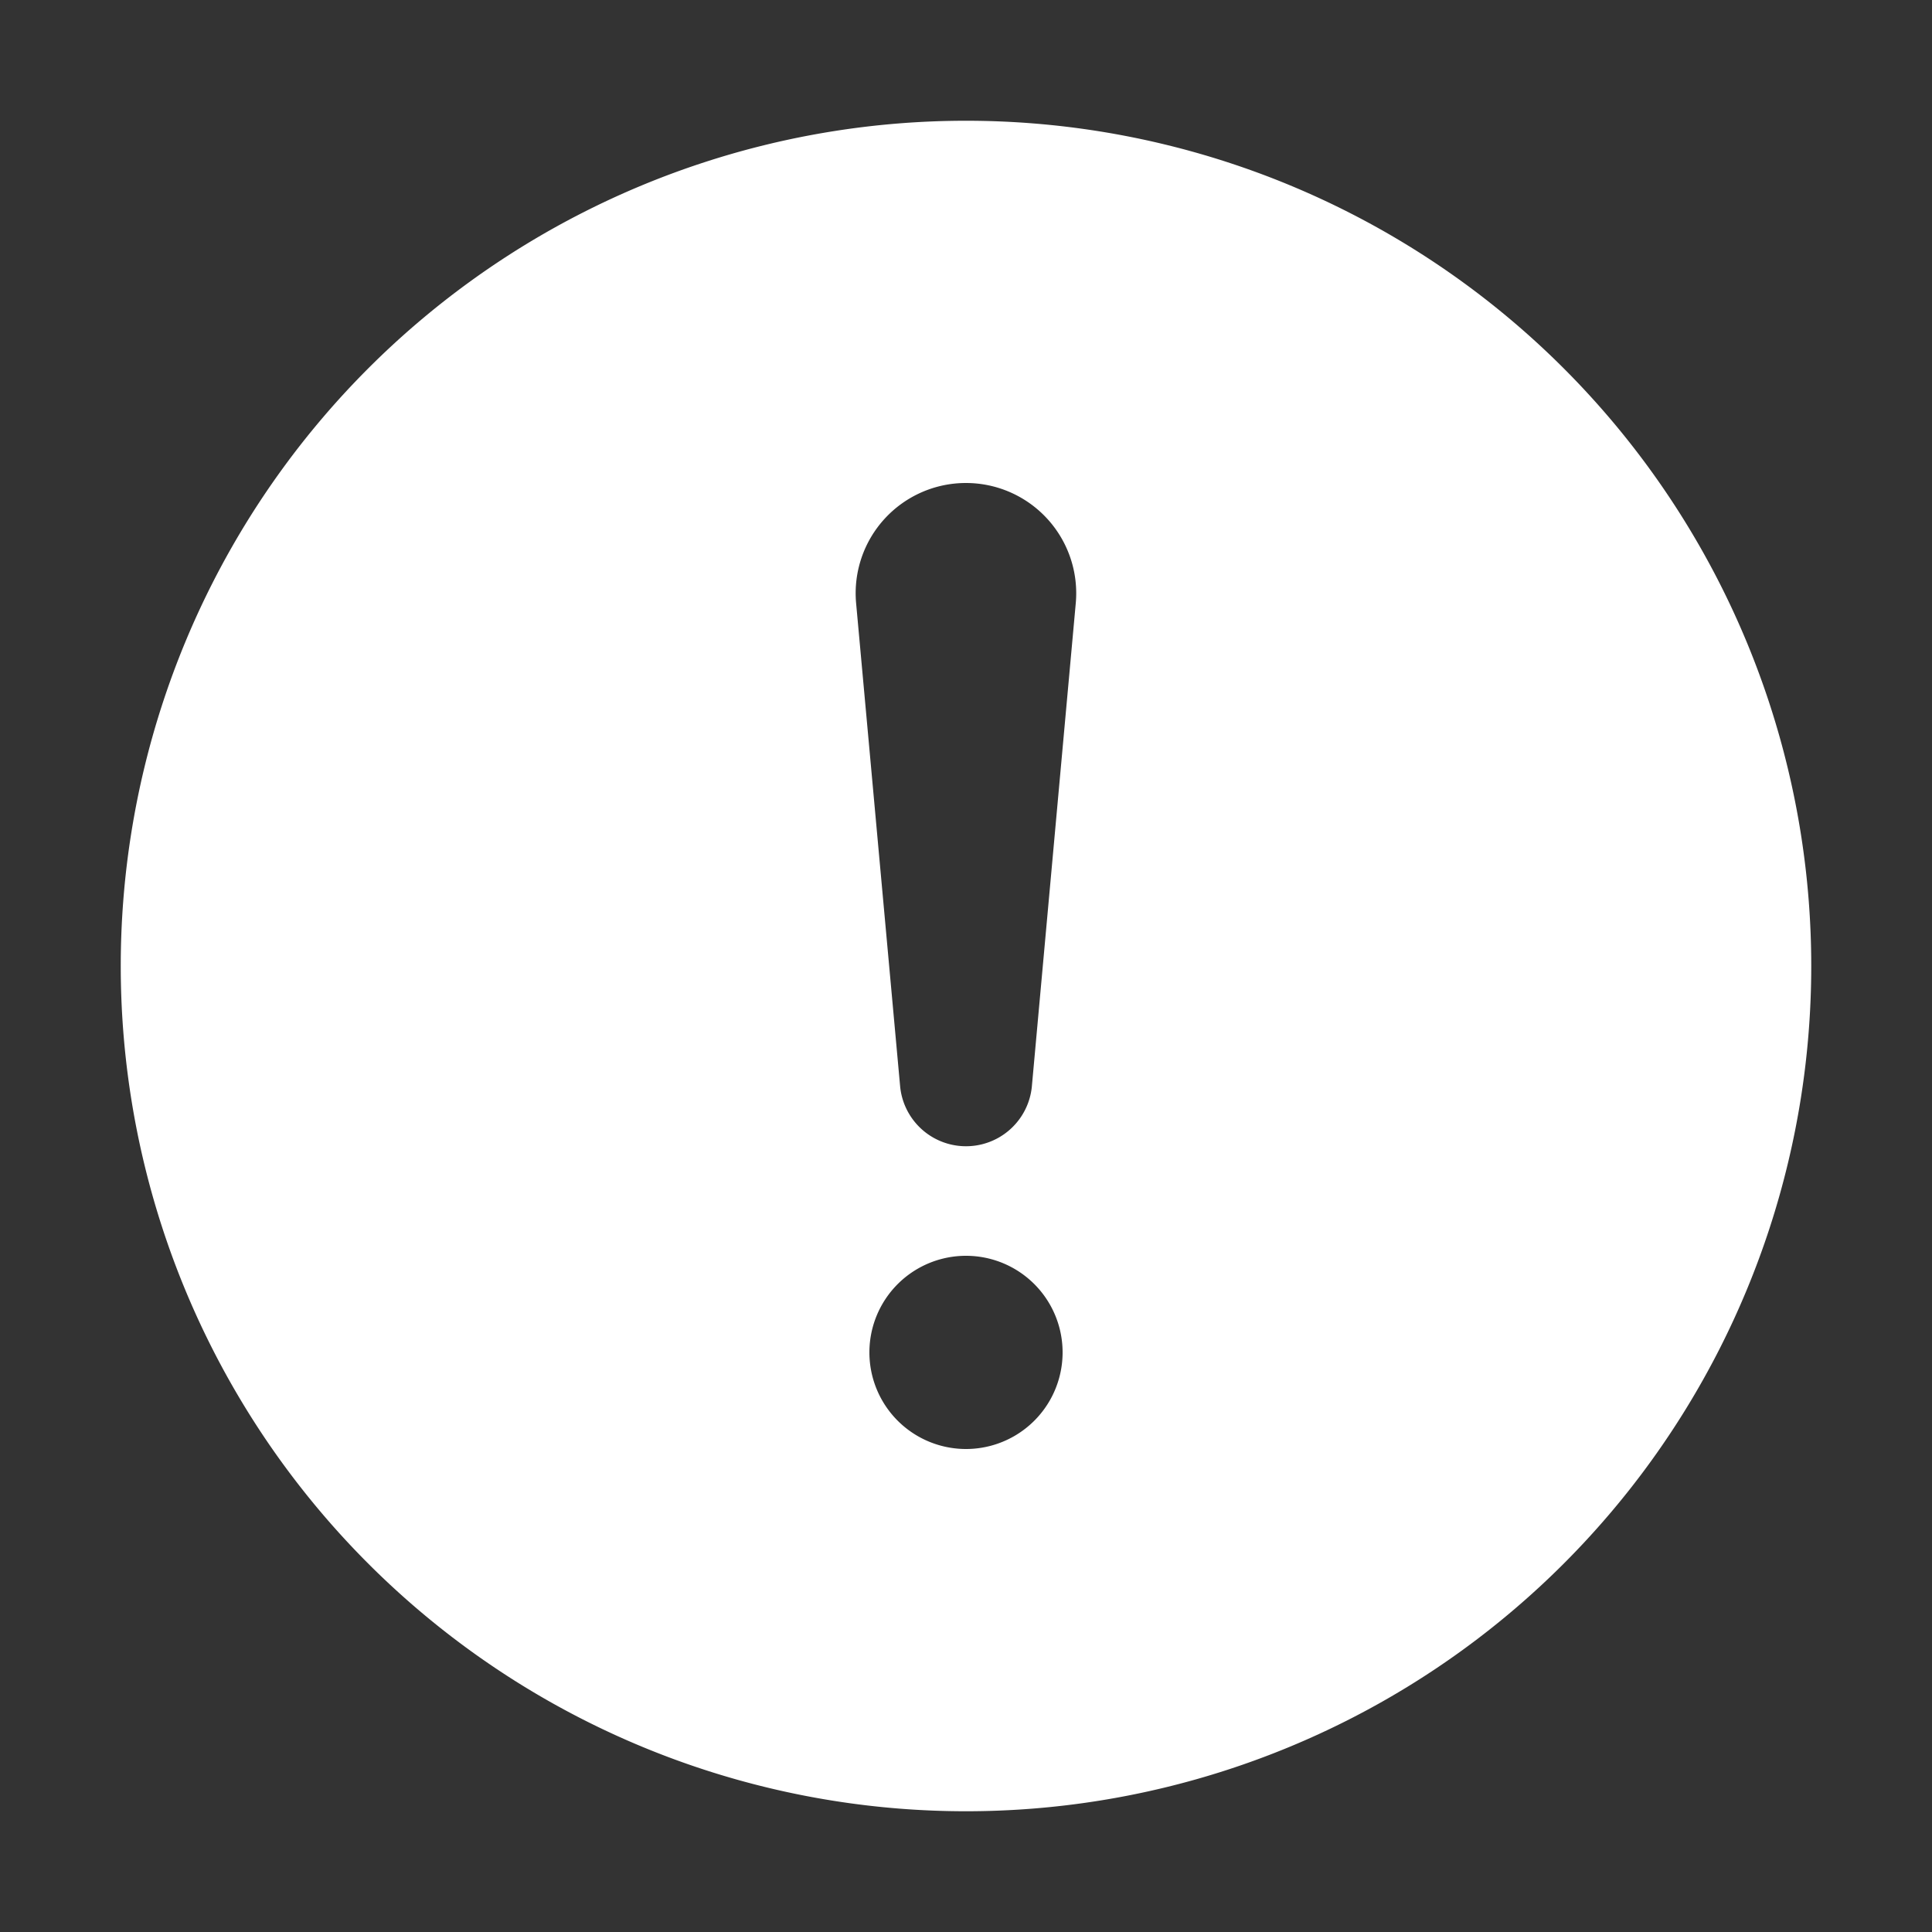 <svg class="icon" width="200" height="200" viewBox="0 0 1024 1024" xmlns="http://www.w3.org/2000/svg" data-v-042ca774=""><rect x="0" y="0" width="1024" height="1024" fill="#333333" stroke="none"/><path fill="#ffffff" d="M512 64a448 448 0 110 896 448 448 0 010-896zm0 192a58.432 58.432 0 00-58.24 63.744l23.36 256.384a35.072 35.072 0 0069.76 0l23.296-256.384A58.432 58.432 0 00512 256zm0 512a51.2 51.2 0 100-102.4 51.2 51.2 0 000 102.4z"></path></svg>